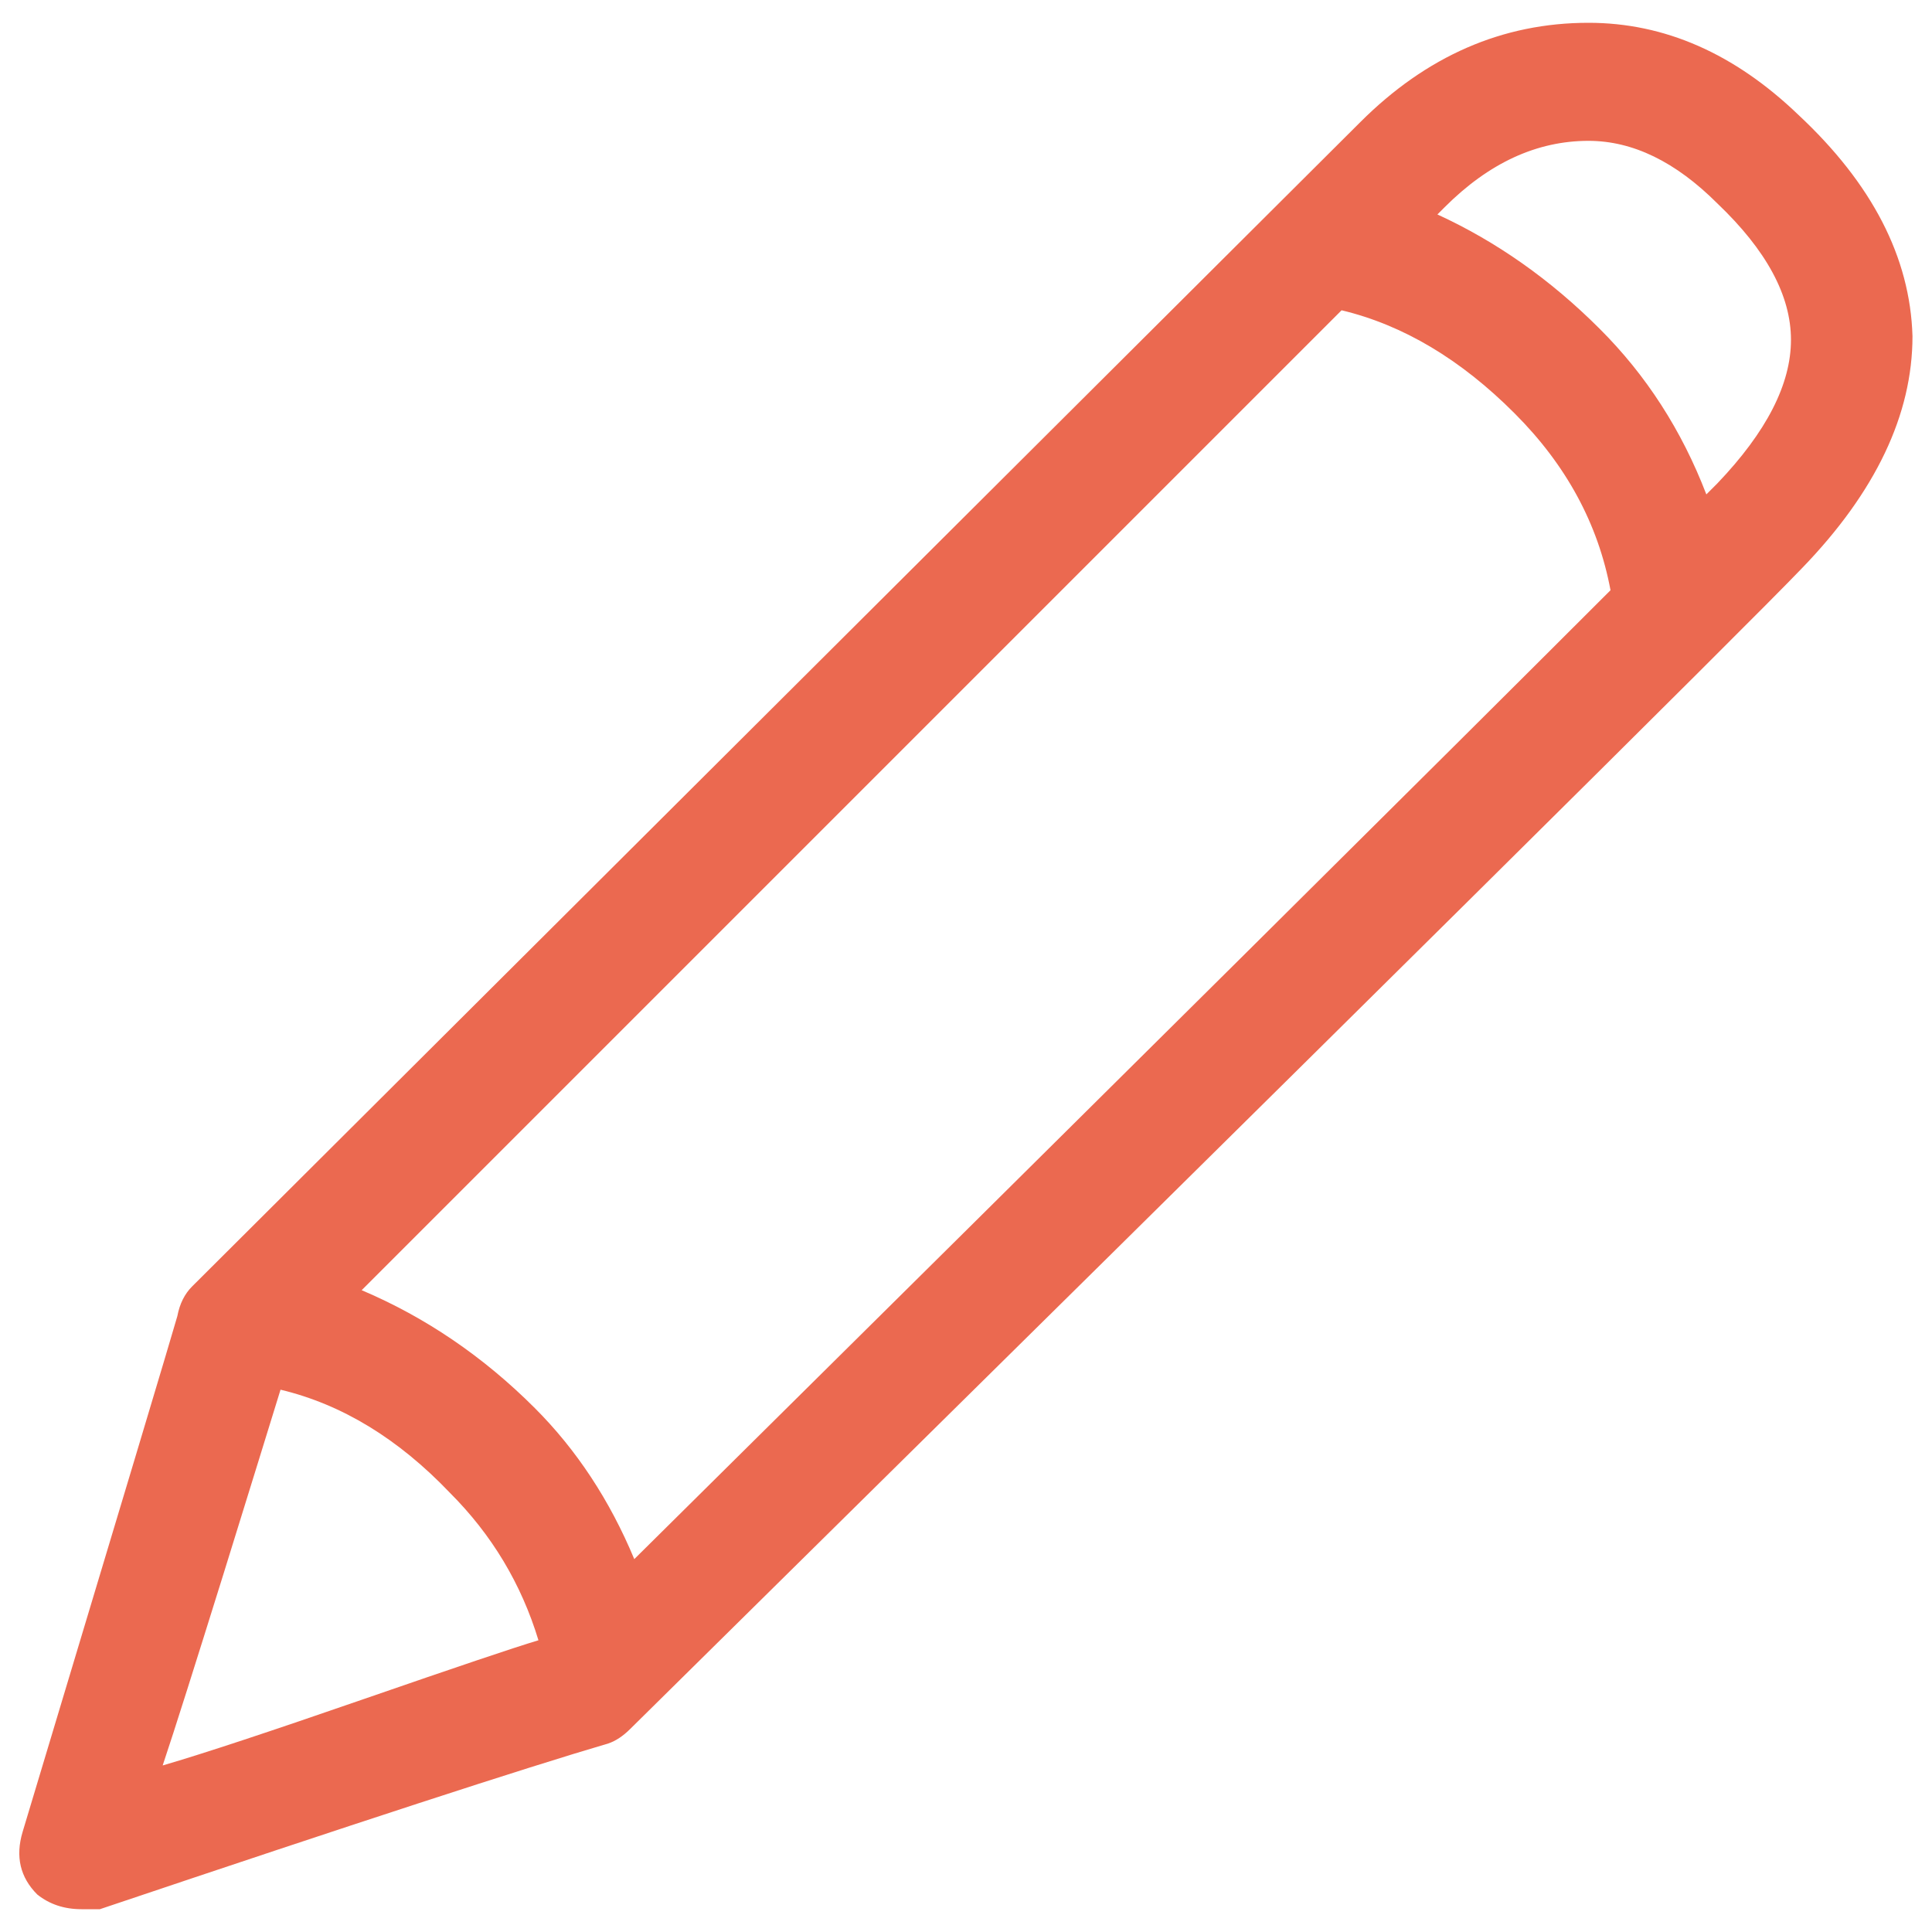 <?xml version="1.0" encoding="utf-8"?>
<!-- Svg Vector Icons : http://www.onlinewebfonts.com/icon -->
<!DOCTYPE svg PUBLIC "-//W3C//DTD SVG 1.1//EN" "http://www.w3.org/Graphics/SVG/1.1/DTD/svg11.dtd">
<svg version="1.1" xmlns="http://www.w3.org/2000/svg" xmlns:xlink="http://www.w3.org/1999/xlink" x="0px" y="0px" viewBox="0 0 1000 1000" enable-background="new 0 0 1000 1000" xml:space="preserve">
<g><g transform="matrix(1 0 0 -1 0 480)"><path d="M930.9,420.5c-33.1,31.8-69.3,47.7-108.7,47.7c-44.5,0-83.9-17.2-118.2-51.5L99.4-185.9c-3.8-3.8-6.4-8.9-7.6-15.3c-2.5-8.9-29.2-97.9-80.1-267c-3.8-12.7-1.3-23.5,7.6-32.4c6.4-5.1,14-7.6,22.9-7.6h9.5c132.2,44.5,219.9,73.1,263.2,85.8c3.8,1.3,7.6,3.8,11.4,7.6c375,370,577.2,570.2,606.4,600.7c38.1,39.4,57.2,79.5,57.2,120.1C988.7,346.8,969,384.9,930.9,420.5z M694.4,319.4c31.8-7.6,61.7-25.4,89.6-53.4c26.7-26.7,43.2-57.2,49.6-91.5C747.2,88.1,578.7-79.1,328.3-327c-12.7,30.5-29.9,56.6-51.5,78.2c-26.7,26.7-56.6,47-89.6,61L332.1-42.9l210.7,210.7L694.4,319.4z M145.2-239.3c31.8-7.6,61-25.4,87.7-53.4c21.6-21.6,36.9-47,45.8-76.3c-12.7-3.8-42.9-14-90.6-30.5c-47.7-16.5-82.3-28-103.9-34.3c6.4,19.1,16.8,52.1,31.5,99.2C130.3-287.6,140.1-255.8,145.2-239.3z M888.9,229.8l-5.7-5.7c-12.7,33.1-31.1,61.7-55.3,85.8C802.5,335.3,774.5,355,744,369l1.9,1.9l1.9,1.9c22.9,22.9,47.7,34.3,74.4,34.3c22.9,0,45.1-10.8,66.7-32.4c25.4-24.2,38.1-47.7,38.1-70.6S914.4,256.5,888.9,229.8z" fill="#EB6950"/></g></g>
</svg>